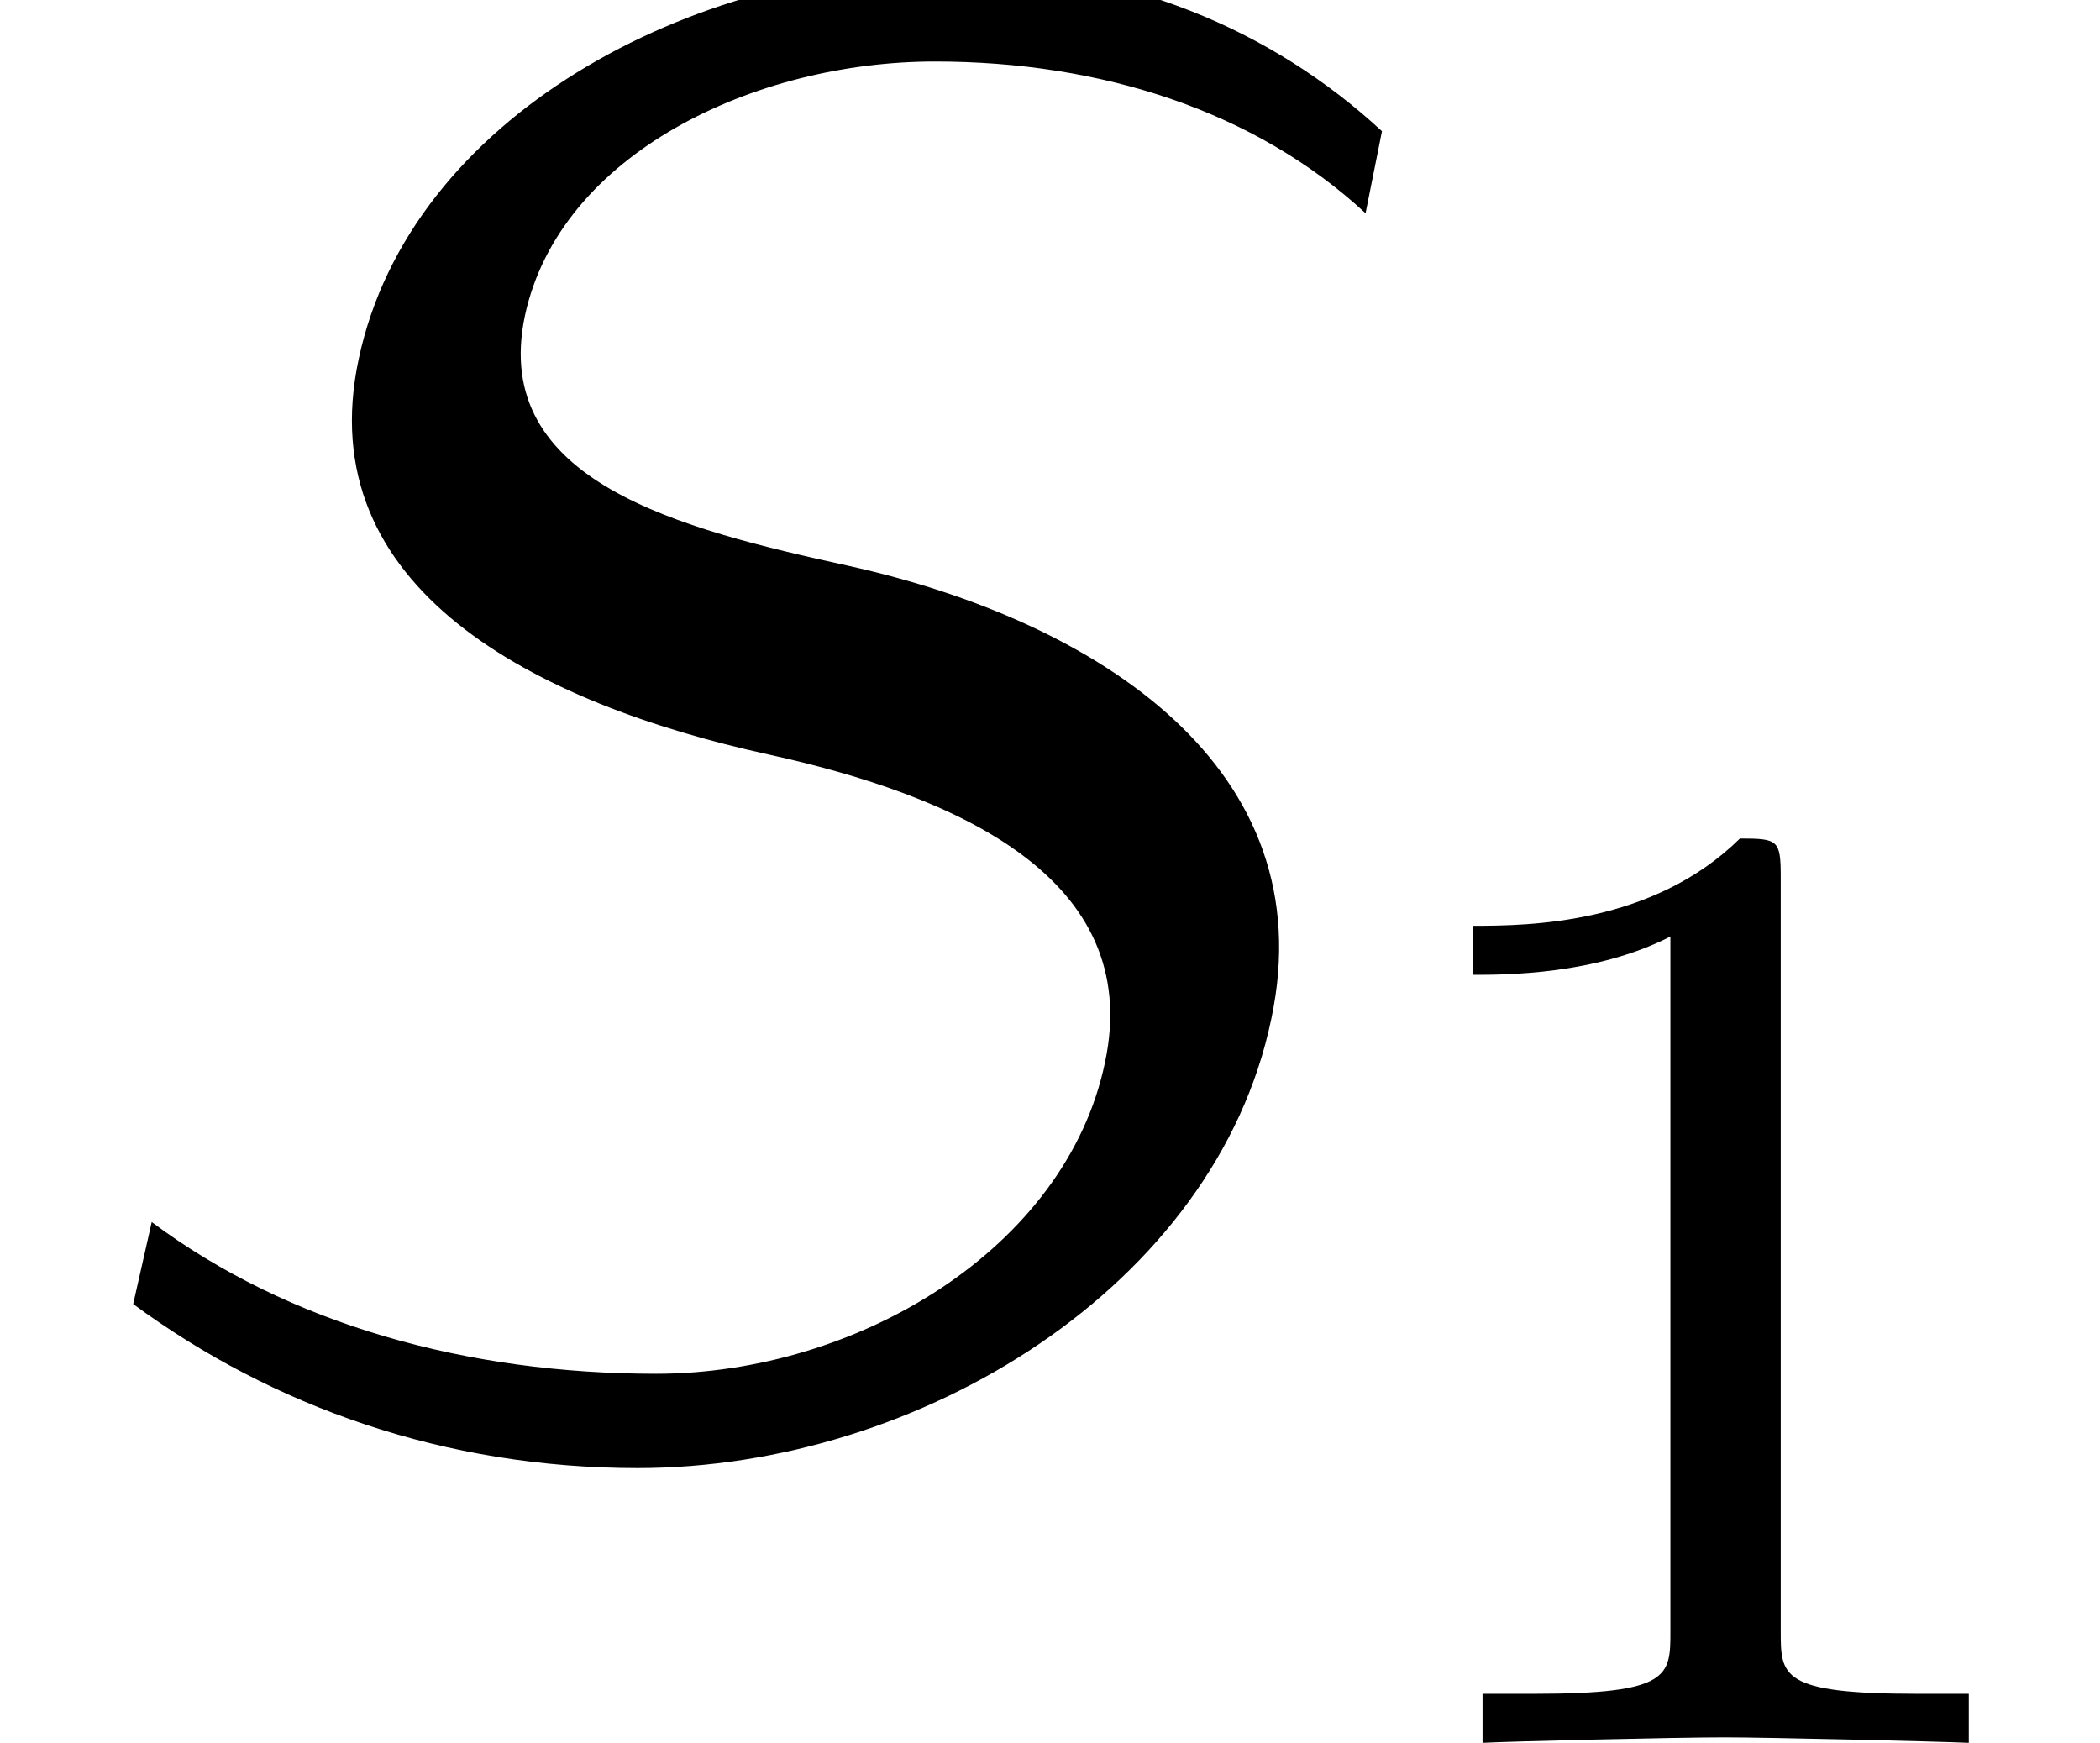 <?xml version='1.0' encoding='UTF-8'?>
<!-- This file was generated by dvisvgm 2.6.3 -->
<svg version='1.1' xmlns='http://www.w3.org/2000/svg' xmlns:xlink='http://www.w3.org/1999/xlink' width='10.754pt' height='8.925pt' viewBox='94.229 -56.787 10.754 8.925'>
<defs>
<path id='g1-49' d='M2.336 -4.435C2.336 -4.624 2.322 -4.631 2.127 -4.631C1.681 -4.191 1.046 -4.184 0.76 -4.184V-3.933C0.928 -3.933 1.388 -3.933 1.771 -4.129V-0.572C1.771 -0.342 1.771 -0.251 1.074 -0.251H0.809V0C0.934 -0.007 1.792 -0.028 2.05 -0.028C2.267 -0.028 3.145 -0.007 3.299 0V-0.251H3.034C2.336 -0.251 2.336 -0.342 2.336 -0.572V-4.435Z'/>
<path id='g0-83' d='M6.51 -2.131C6.783 -3.412 5.628 -4.168 4.347 -4.452C3.486 -4.641 2.509 -4.882 2.688 -5.733C2.866 -6.562 3.864 -7.035 4.788 -7.035C5.638 -7.035 6.426 -6.783 6.993 -6.258L7.077 -6.678C6.51 -7.203 5.754 -7.518 4.893 -7.518C3.538 -7.518 2.1 -6.751 1.837 -5.512C1.585 -4.336 2.74 -3.748 3.937 -3.486C4.893 -3.276 5.859 -2.856 5.659 -1.911C5.46 -0.955 4.389 -0.315 3.36 -0.315C2.394 -0.315 1.48 -0.567 0.777 -1.092L0.682 -0.672C1.396 -0.147 2.278 0.168 3.265 0.168C4.714 0.168 6.226 -0.766 6.51 -2.131Z'/>
</defs>
<g id='page1'>
<use x='94.229' y='-49.437' xlink:href='#g0-83'/>
<use x='101.012' y='-47.862' xlink:href='#g1-49'/>
</g>
</svg>